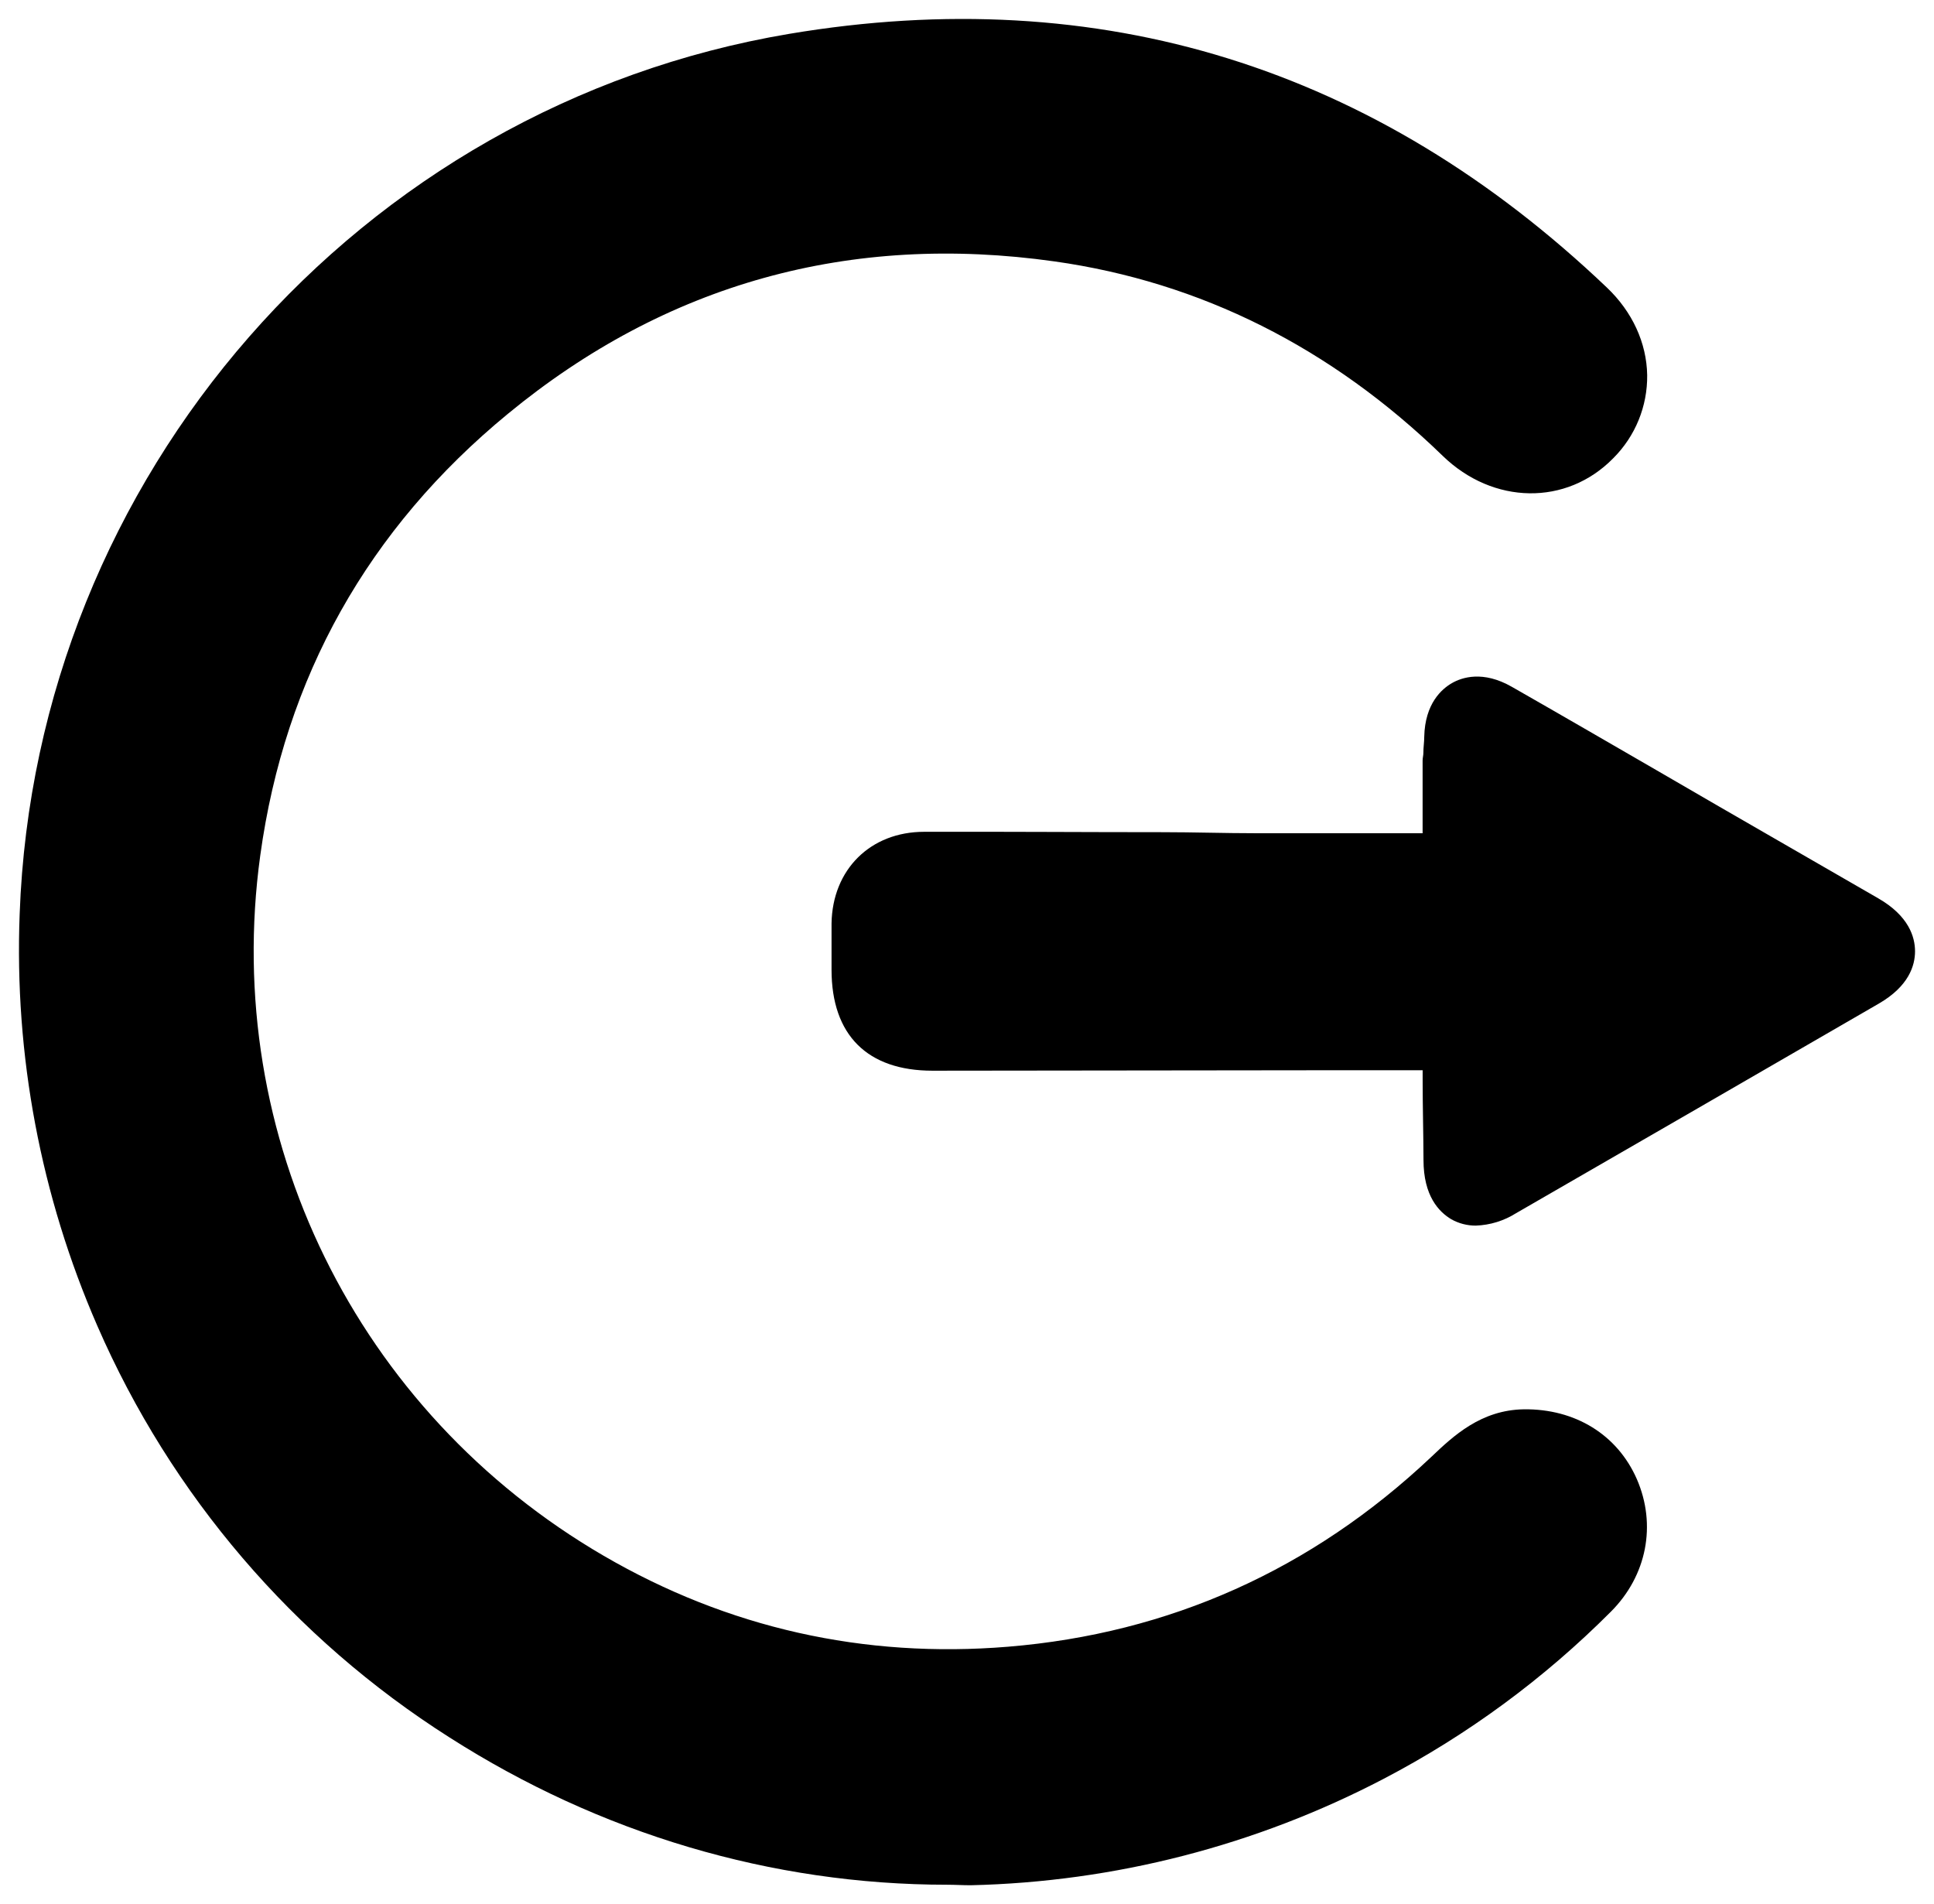<?xml version="1.0" encoding="utf-8"?>
<!-- Generator: Adobe Illustrator 17.0.0, SVG Export Plug-In . SVG Version: 6.00 Build 0)  -->
<!DOCTYPE svg PUBLIC "-//W3C//DTD SVG 1.1//EN" "http://www.w3.org/Graphics/SVG/1.1/DTD/svg11.dtd">
<svg version="1.1" id="Calque_1" xmlns="http://www.w3.org/2000/svg" xmlns:xlink="http://www.w3.org/1999/xlink" x="0px" y="0px"
	 width="102px" height="100.42px" viewBox="8.997 -0.351 102 100.42" enable-background="new 8.997 -0.351 102 100.42"
	 xml:space="preserve">
<title>l4</title>
<g>
	<path d="M89.362,73.97c-2.254,0.035-3.711,1.4-4.865,2.498l-0.029,0.027c-6.287,5.932-13.792,9.295-22.306,9.995
		c-7.608,0.625-14.78-0.988-21.325-4.795c-13.047-7.592-20.159-22.089-18.114-36.933c1.293-9.395,5.69-17.233,13.067-23.296
		c8.334-6.858,18.036-9.557,28.833-8.03c7.686,1.086,14.573,4.535,20.46,10.25c2.664,2.586,6.534,2.643,8.996,0.129
		c1.164-1.16,1.81-2.74,1.791-4.383c-0.029-1.701-0.781-3.34-2.123-4.617C81.531,3.18,67.019-1.322,50.616,1.435
		C27.935,5.248,10.868,24.769,10.034,47.852c-0.286,7.455,1.114,14.878,4.096,21.716c3.885,8.926,10.353,16.485,18.571,21.704
		c7.932,5.069,16.983,7.77,26.253,7.77c0.41,0,0.822,0.027,1.232,0.027l0,0c7.6-0.174,15.057-2.096,21.794-5.617
		c4.418-2.309,8.457-5.281,11.977-8.811c1.897-1.897,2.416-4.582,1.367-6.991C94.299,75.308,92.067,73.935,89.362,73.97z"/>
	<path d="M108.052,47.02l-4.647-2.68l-3.748-2.162l-3.289-1.908c-2.5-1.445-5.078-2.942-7.639-4.403
		c-1.516-0.867-2.627-0.498-3.154-0.195c-0.527,0.303-1.426,1.066-1.463,2.836c0,0.279-0.047,0.559-0.045,0.84
		c0,0.135-0.041,0.271-0.041,0.406v3.836h-8.803c-1.635,0-3.264-0.055-4.895-0.055c-4.127,0-8.399-0.031-12.592-0.02
		c-2.832,0-4.838,1.988-4.883,4.834c0,0.586,0,1.162,0,1.729c0,0.238,0,0.473,0,0.711c0,3.449,1.893,5.324,5.323,5.324
		c6.659,0,13.319-0.023,19.977-0.023h5.875v0.514c0,1.438,0.041,2.828,0.045,4.217c0,1.897,0.811,2.734,1.463,3.125
		c0.397,0.224,0.845,0.34,1.301,0.336c0.749-0.027,1.477-0.251,2.111-0.65c6.338-3.656,12.782-7.377,19.141-11.059
		c1.576-0.912,1.908-2.002,1.908-2.756S109.667,47.947,108.052,47.02z"/>
</g>
</svg>
